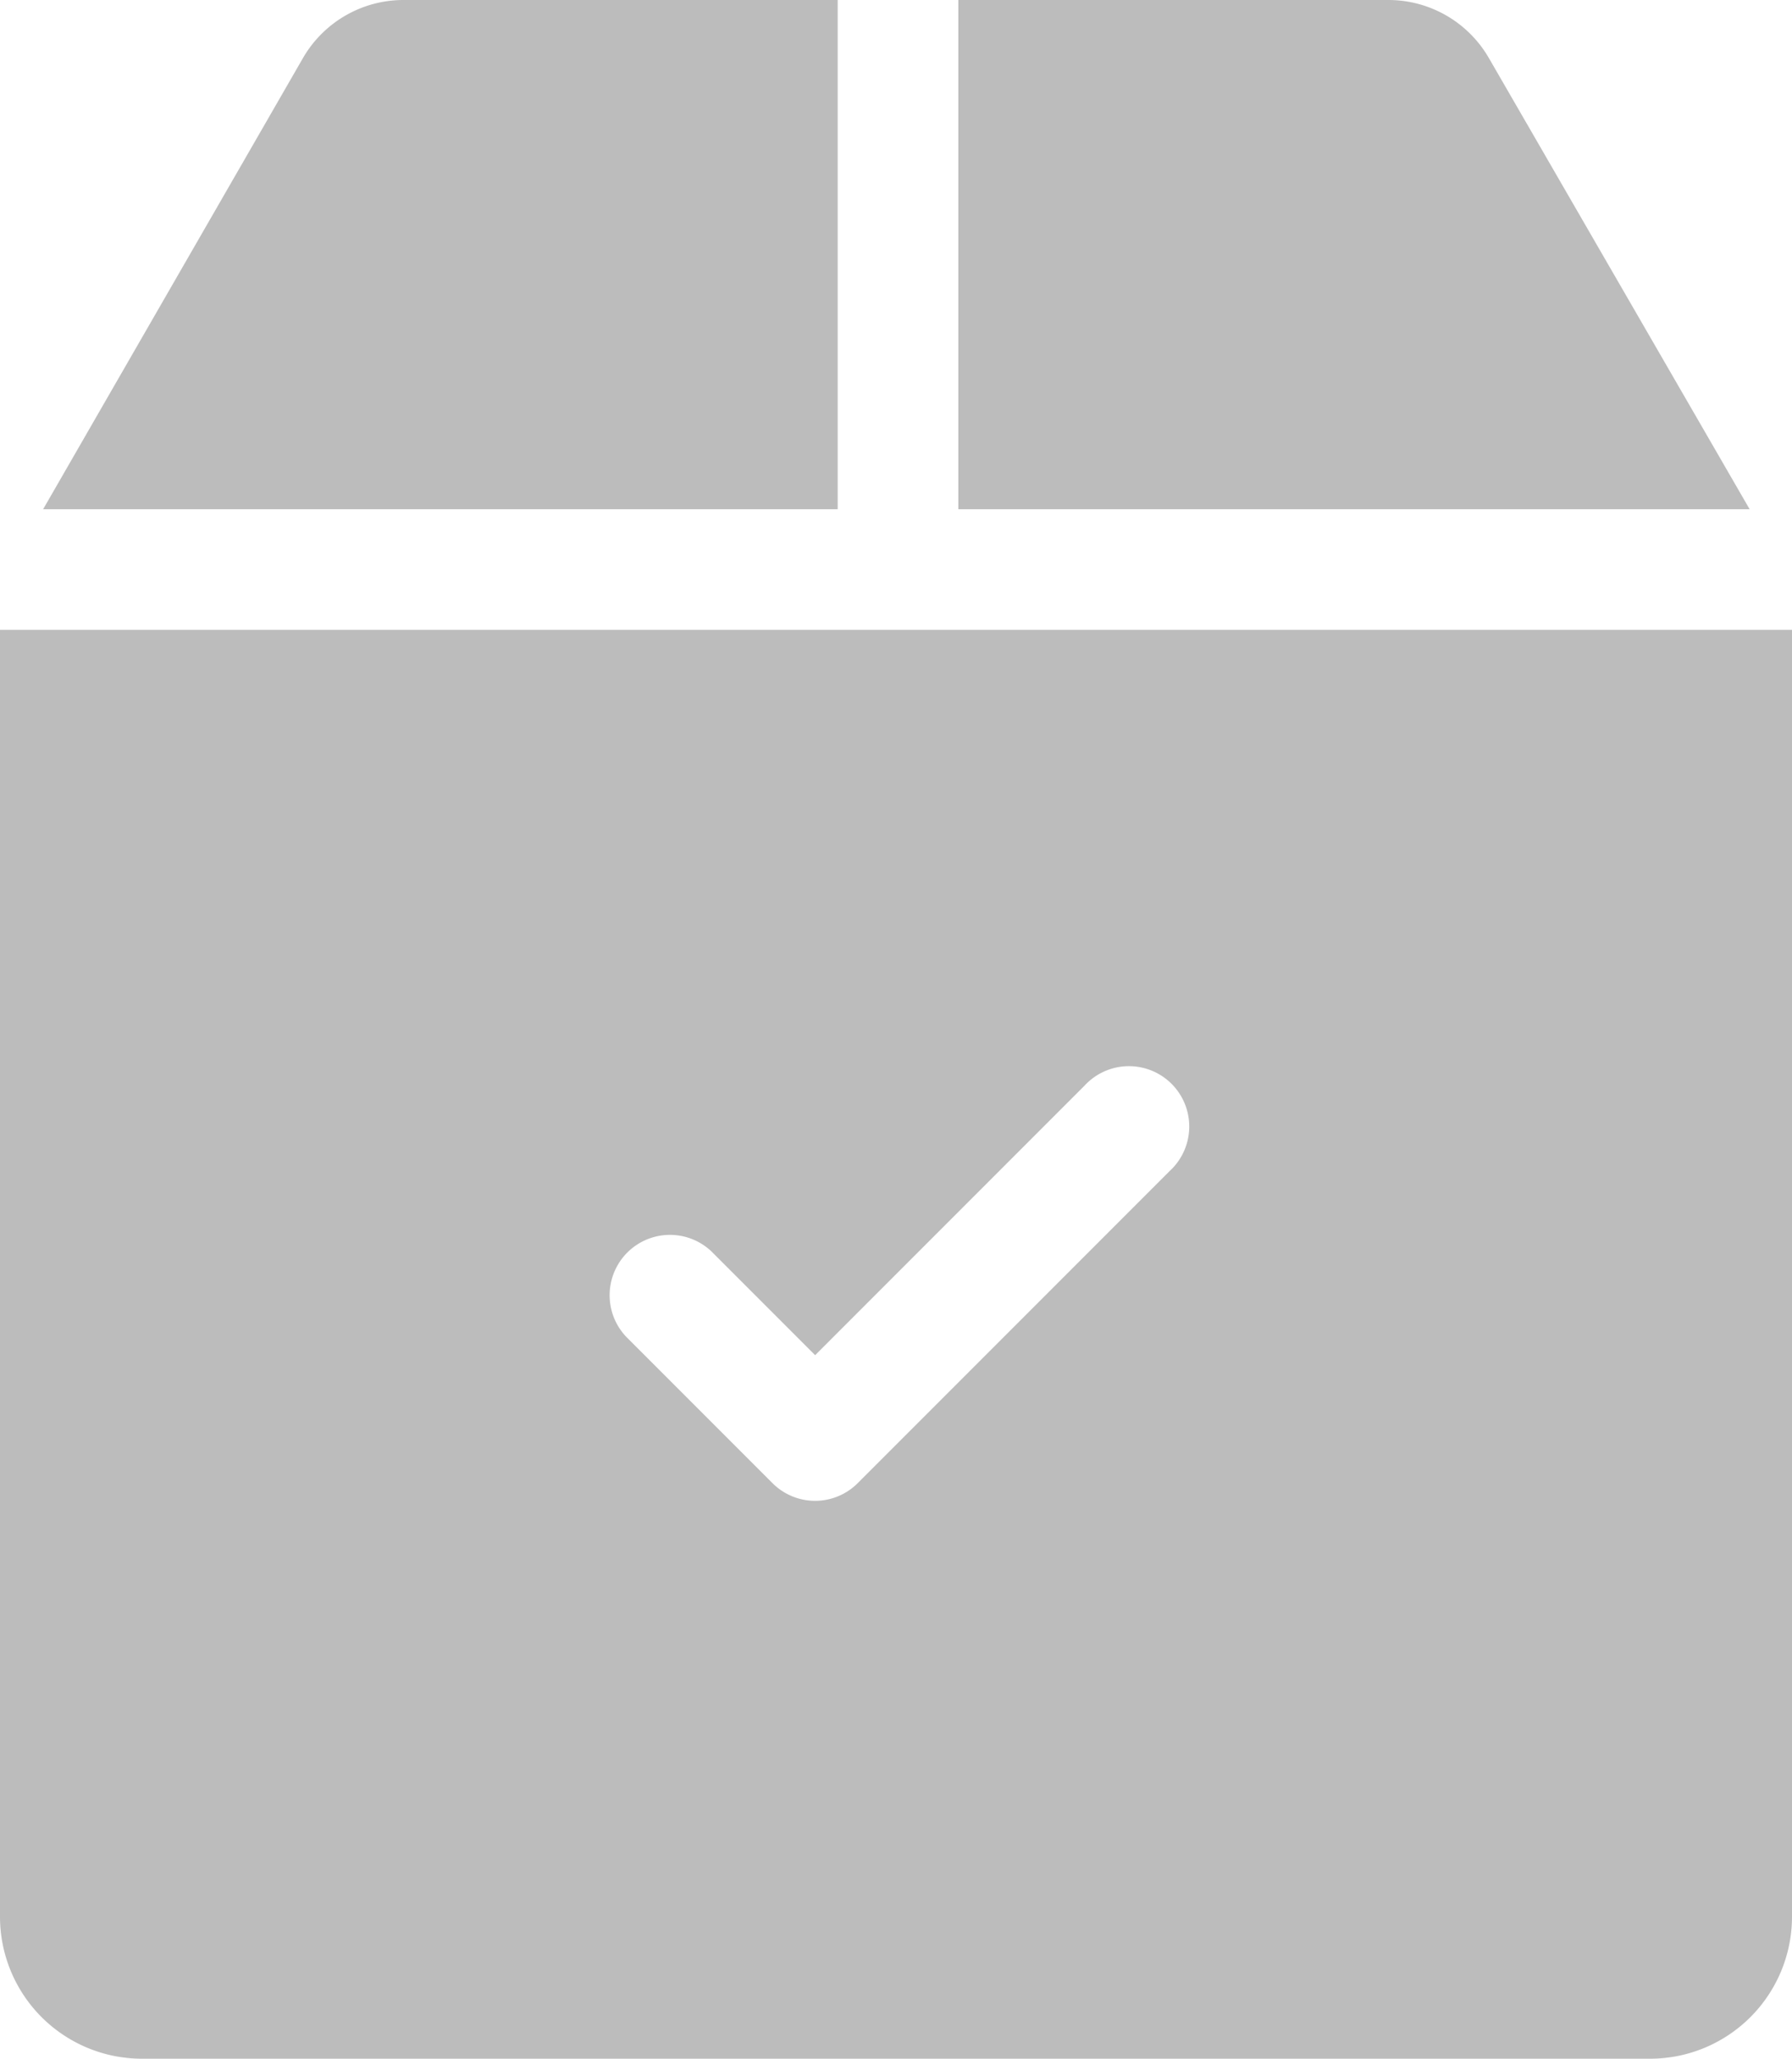 <svg id="Prepare_for_transis" data-name="Prepare for transis" xmlns="http://www.w3.org/2000/svg" width="16.547" height="19" viewBox="0 0 16.547 19">
  <g id="Group_179" data-name="Group 179">
    <path id="Path_93" data-name="Path 93" d="M276.414.534A1.072,1.072,0,0,0,275.489,0h-3.973V4.7h7.307Z" transform="translate(-262.667 0)" fill="#bcbcbc"/>
    <path id="Path_94" data-name="Path 94" d="M51.138,0h-4.01A1.072,1.072,0,0,0,46.2.535L43.8,4.7h7.337V0Z" transform="translate(-43.402)" fill="#bcbcbc"/>
    <path id="Path_95" data-name="Path 95" d="M33.057,156.648v11.878a1.311,1.311,0,0,0,1.31,1.309H48.294a1.311,1.311,0,0,0,1.31-1.309V156.648Zm10.8,4.995-2.88,2.88a.556.556,0,0,1-.787,0l-1.35-1.35a.557.557,0,0,1,.788-.787l.956.956,2.487-2.487a.557.557,0,1,1,.787.787Z" transform="translate(-33.057 -150.835)" fill="#bcbcbc"/>
  </g>
</svg>

